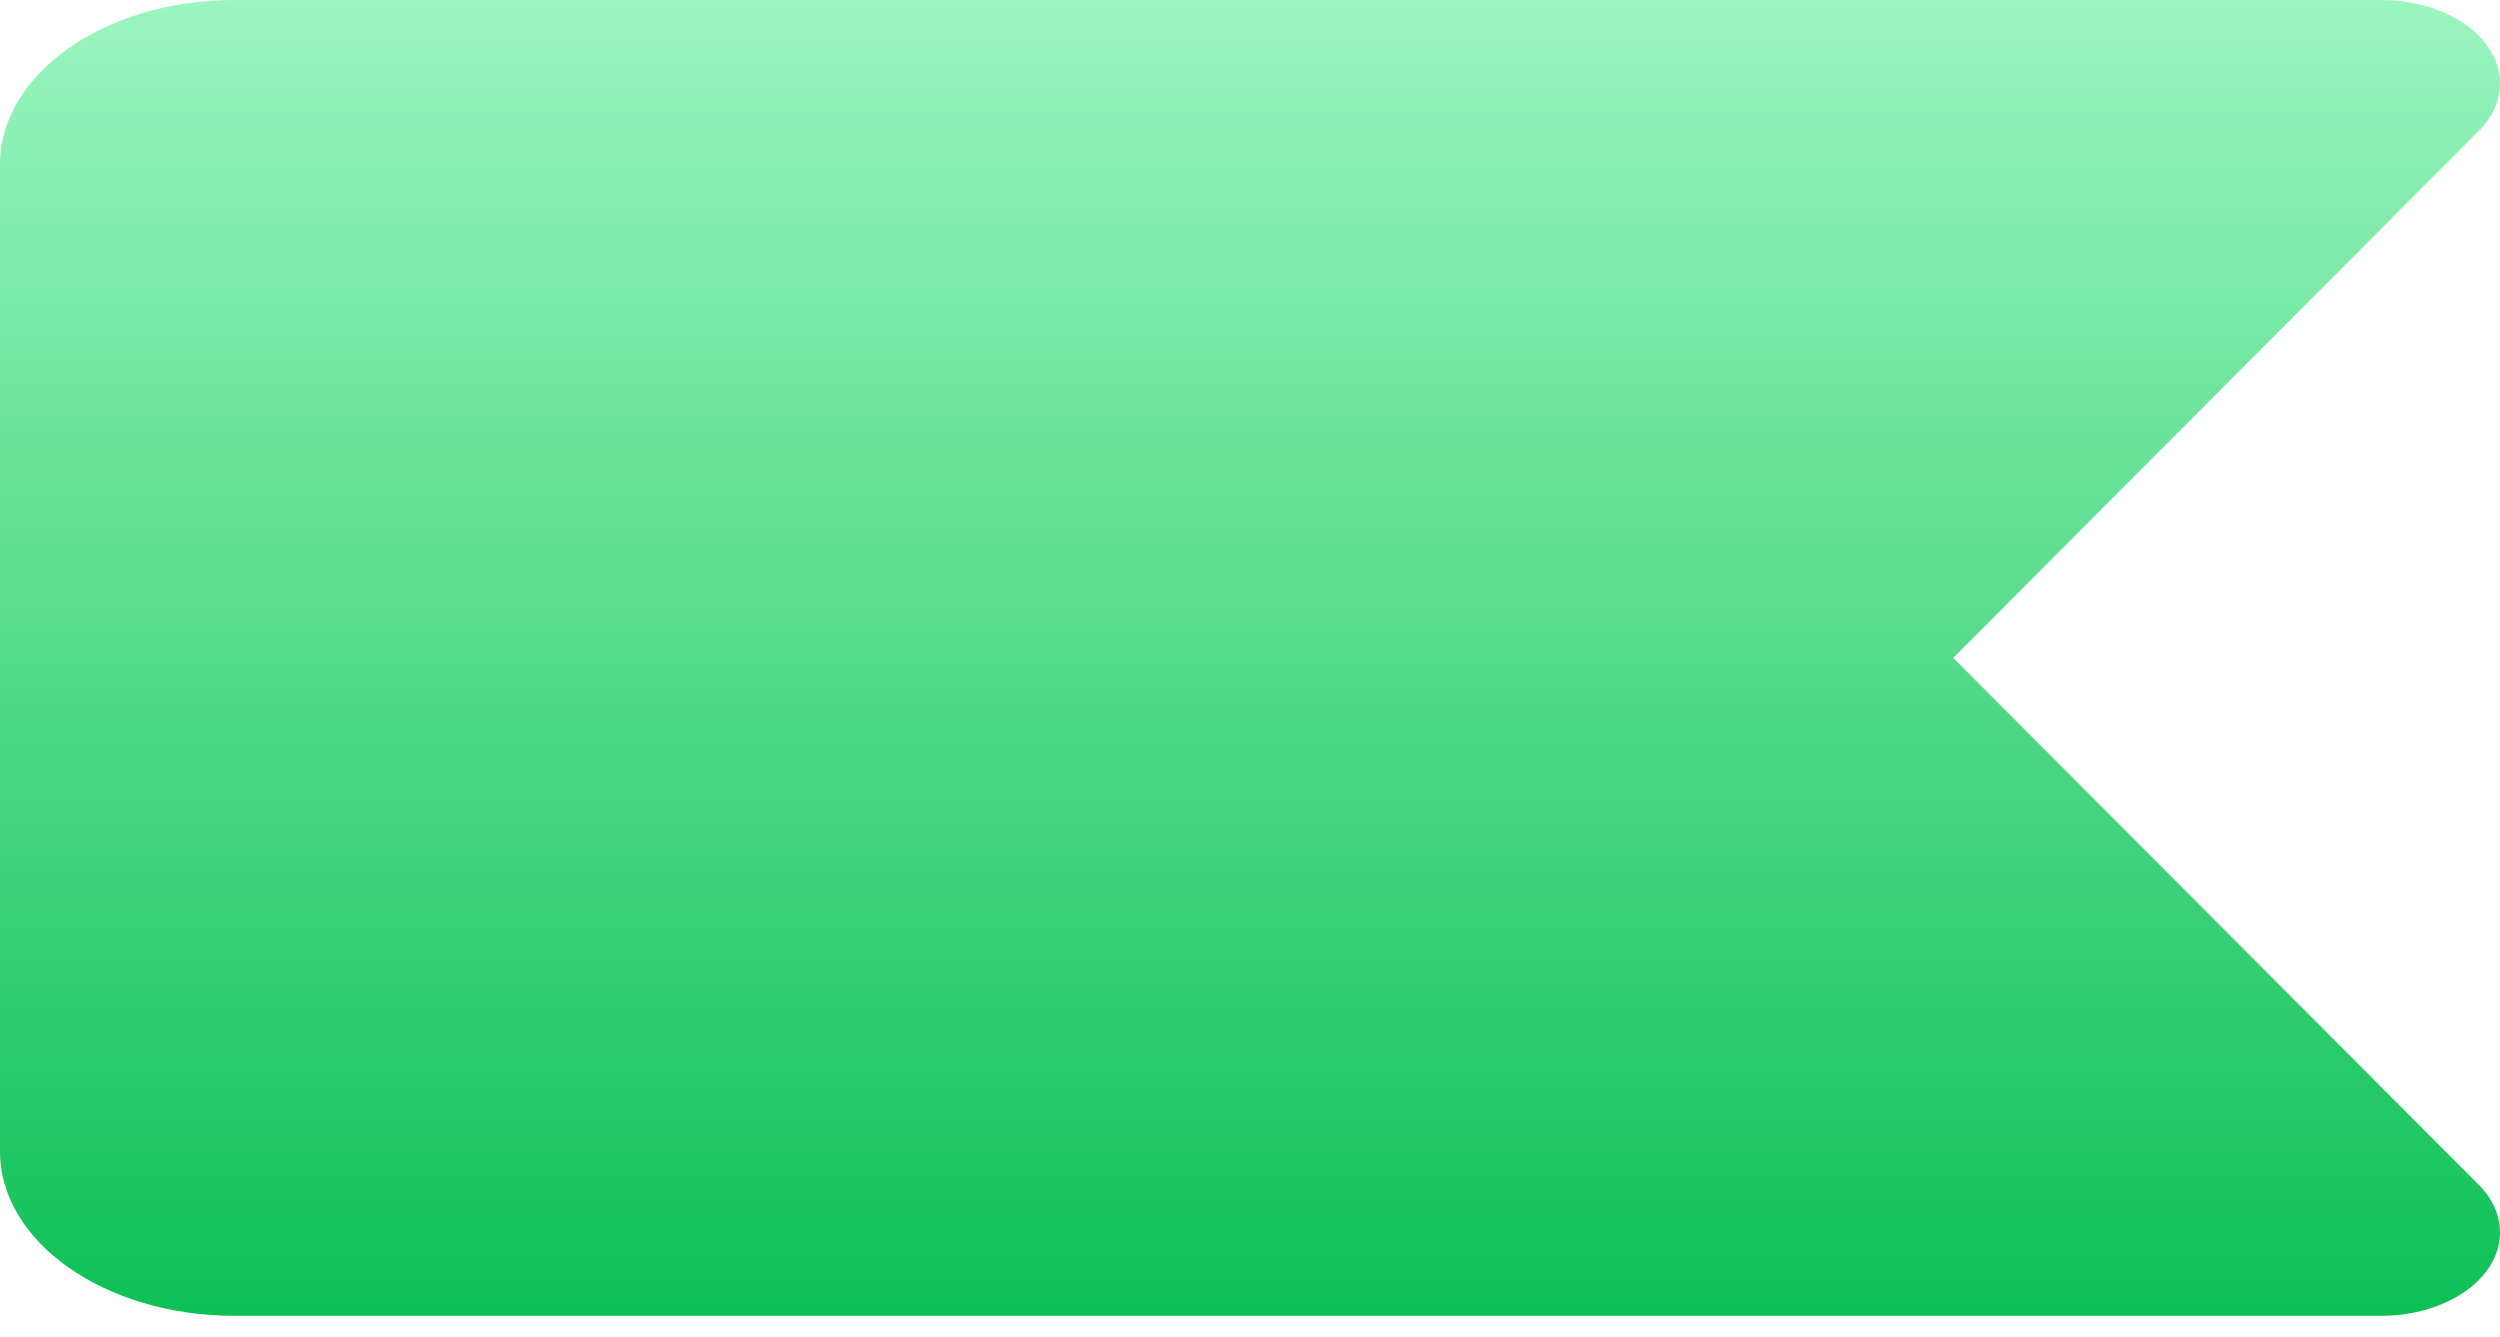 <svg width="43" height="23" viewBox="0 0 43 23" fill="none" xmlns="http://www.w3.org/2000/svg">
<path d="M4.031 0L40.959 0C42.085 0 43 0.642 43 1.432C43 1.727 42.874 2.016 42.63 2.257L33.594 11.316L42.63 20.374C42.874 20.616 43 20.905 43 21.199C43 21.989 42.085 22.632 40.959 22.632L4.031 22.632C1.806 22.632 0 21.364 0 19.803L0 2.829C0 1.267 1.806 0 4.031 0Z" fill="url(#paint0_linear_1057_1778)"/>
<defs>
<linearGradient id="paint0_linear_1057_1778" x1="21.5" y1="0" x2="21.5" y2="22.632" gradientUnits="userSpaceOnUse">
<stop stop-color="#9AF5BF"/>
<stop offset="1" stop-color="#0EC056"/>
</linearGradient>
</defs>
</svg>
